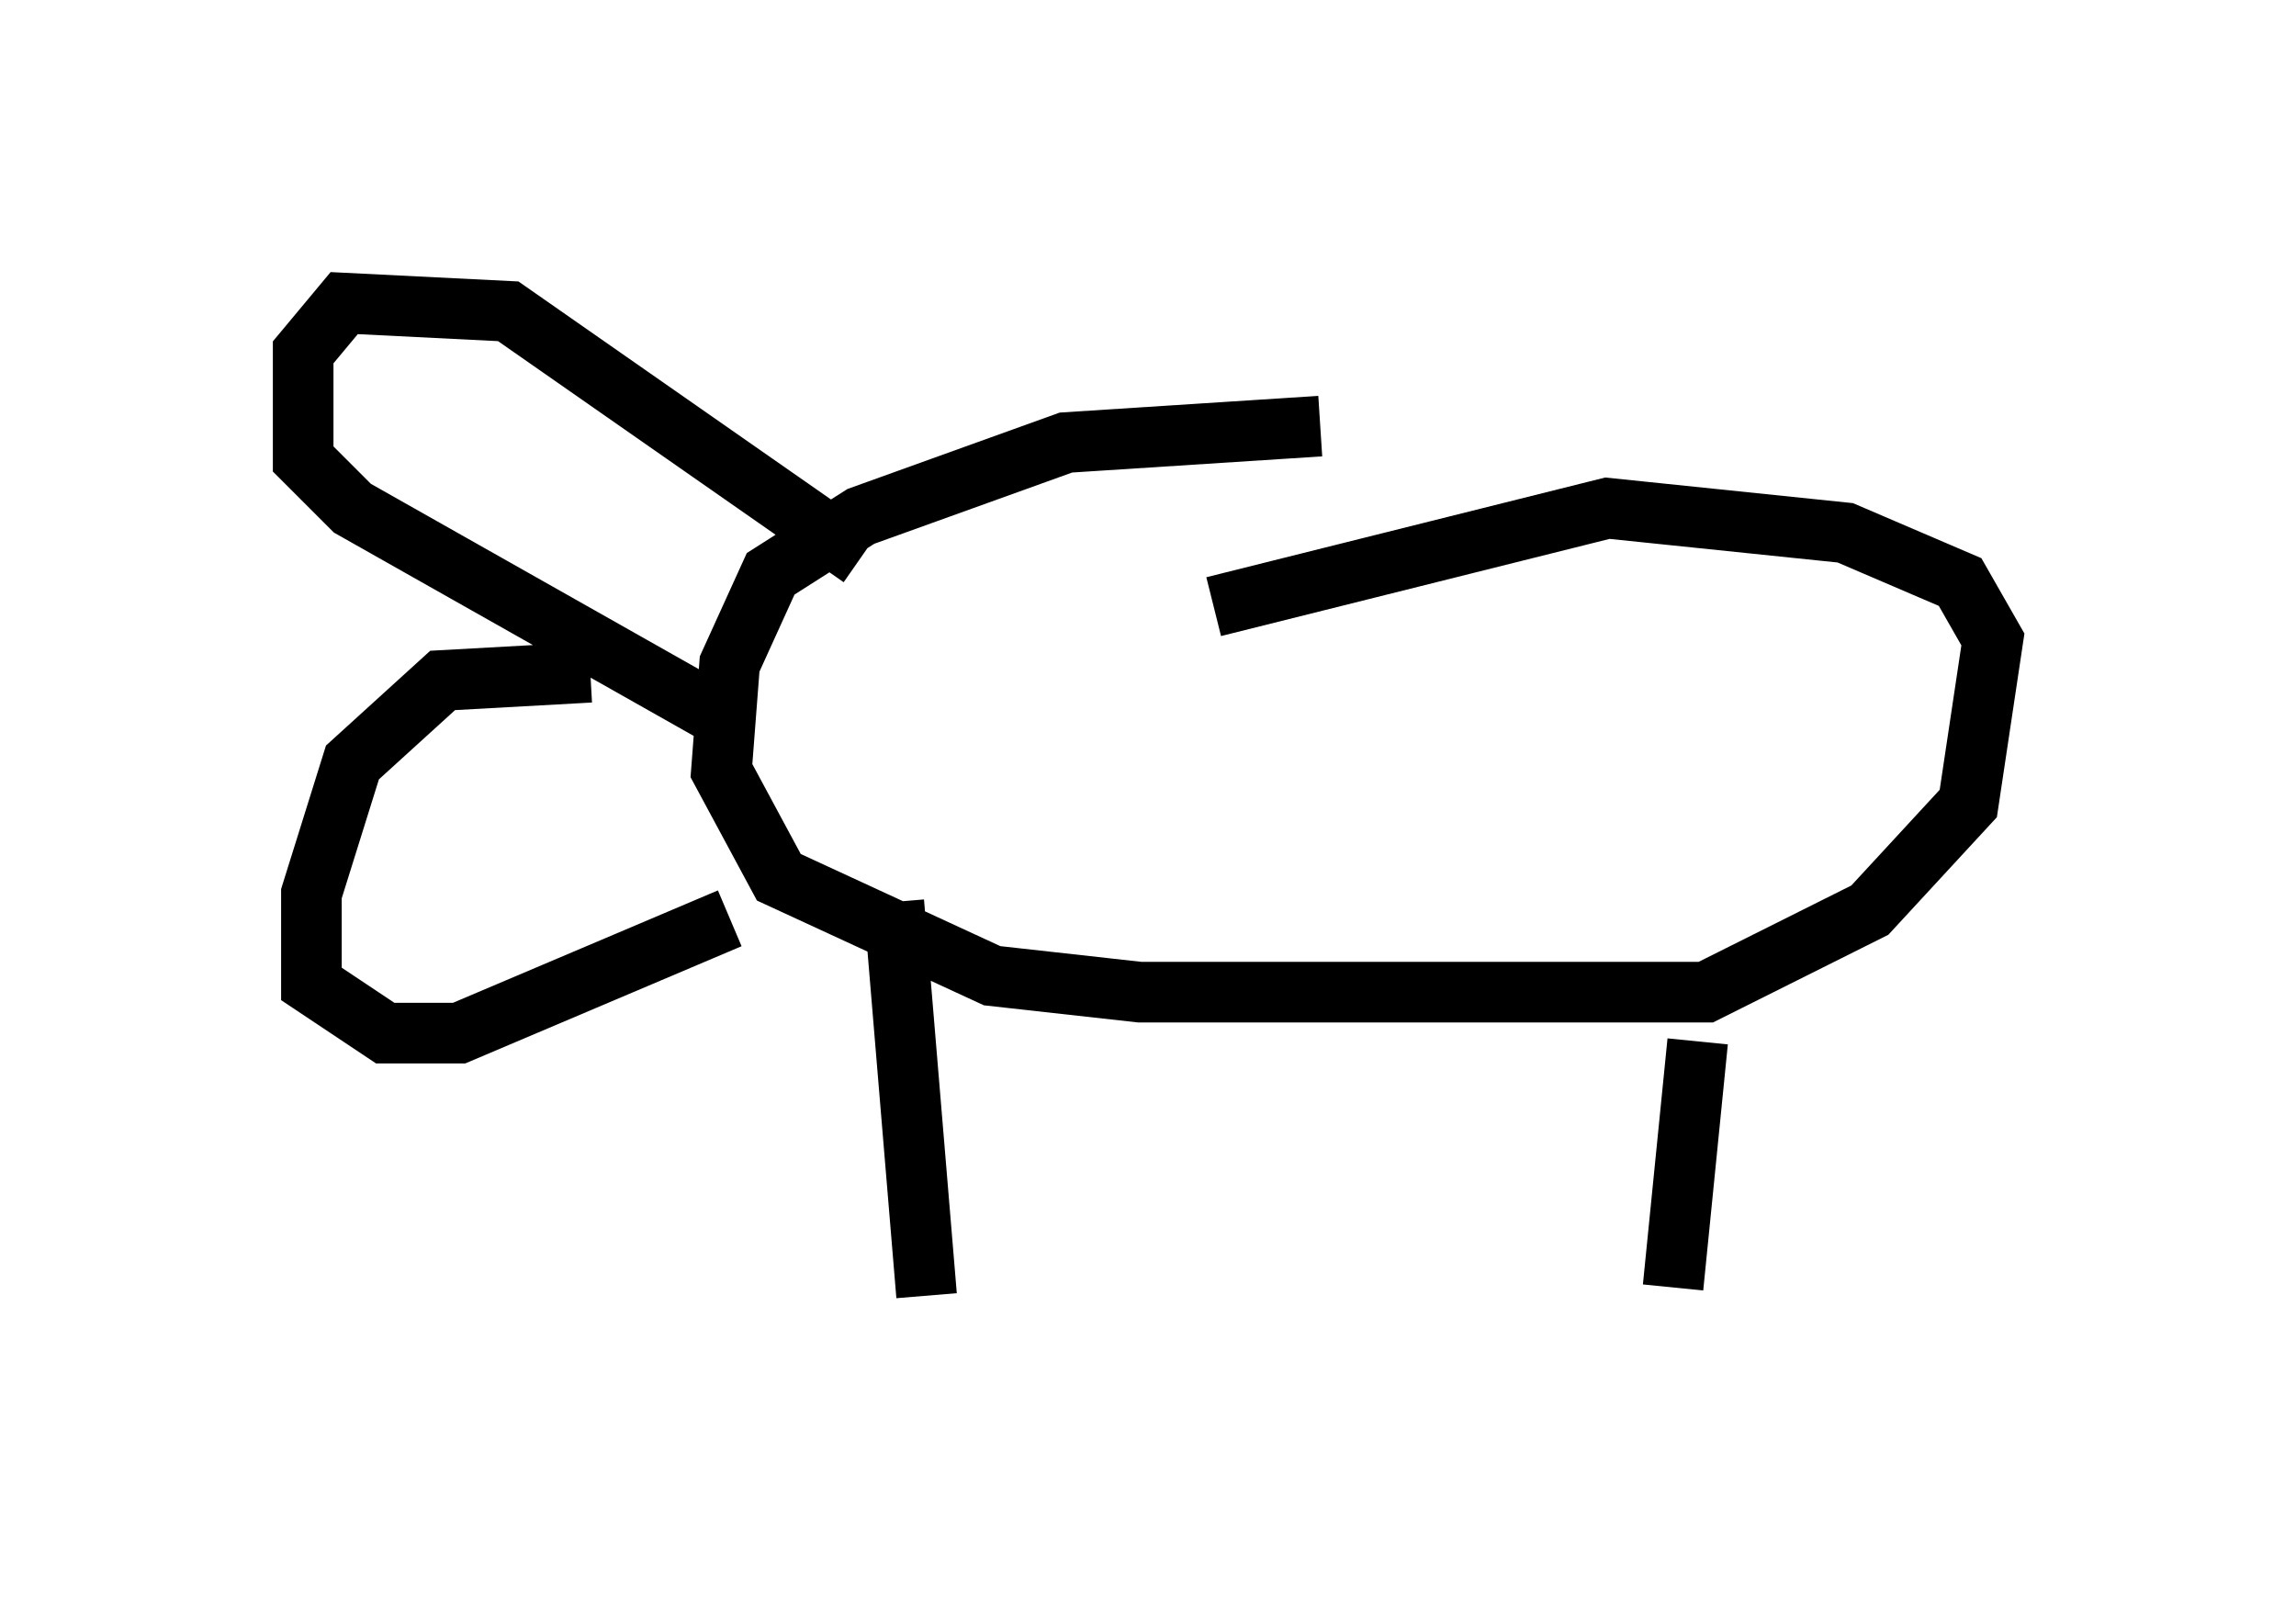 <?xml version="1.0" encoding="utf-8" ?>
<svg baseProfile="full" height="26.373" version="1.1" width="37.875" xmlns="http://www.w3.org/2000/svg" xmlns:ev="http://www.w3.org/2001/xml-events" xmlns:xlink="http://www.w3.org/1999/xlink"><defs /><rect fill="white" height="26.373" width="37.875" x="0" y="0" /><path d="M28.004, 7.706 m-6.225, -0.677 l-4.195, 0.271 -3.383, 1.218 l-1.488, 0.947 -0.677, 1.488 l-0.135, 1.759 0.947, 1.759 l3.518, 1.624 2.436, 0.271 l9.337, 0.0 2.706, -1.353 l1.624, -1.759 0.406, -2.706 l-0.541, -0.947 -1.894, -0.812 l-3.924, -0.406 -6.495, 1.624 m-5.277, 4.871 l0.541, 6.495 m12.72, -4.195 l-0.406, 4.059 m-13.396, -12.043 l-5.819, -4.059 -2.706, -0.135 l-0.677, 0.812 0.0, 1.759 l0.812, 0.812 6.225, 3.518 m-4.465, -0.812 l0.0, 0.0 m2.165, 0.0 l-2.436, 0.135 -1.488, 1.353 l-0.677, 2.165 0.0, 1.488 l1.218, 0.812 1.218, 0.0 l4.465, -1.894 " fill="none" stroke="black" stroke-width="1" /></svg>